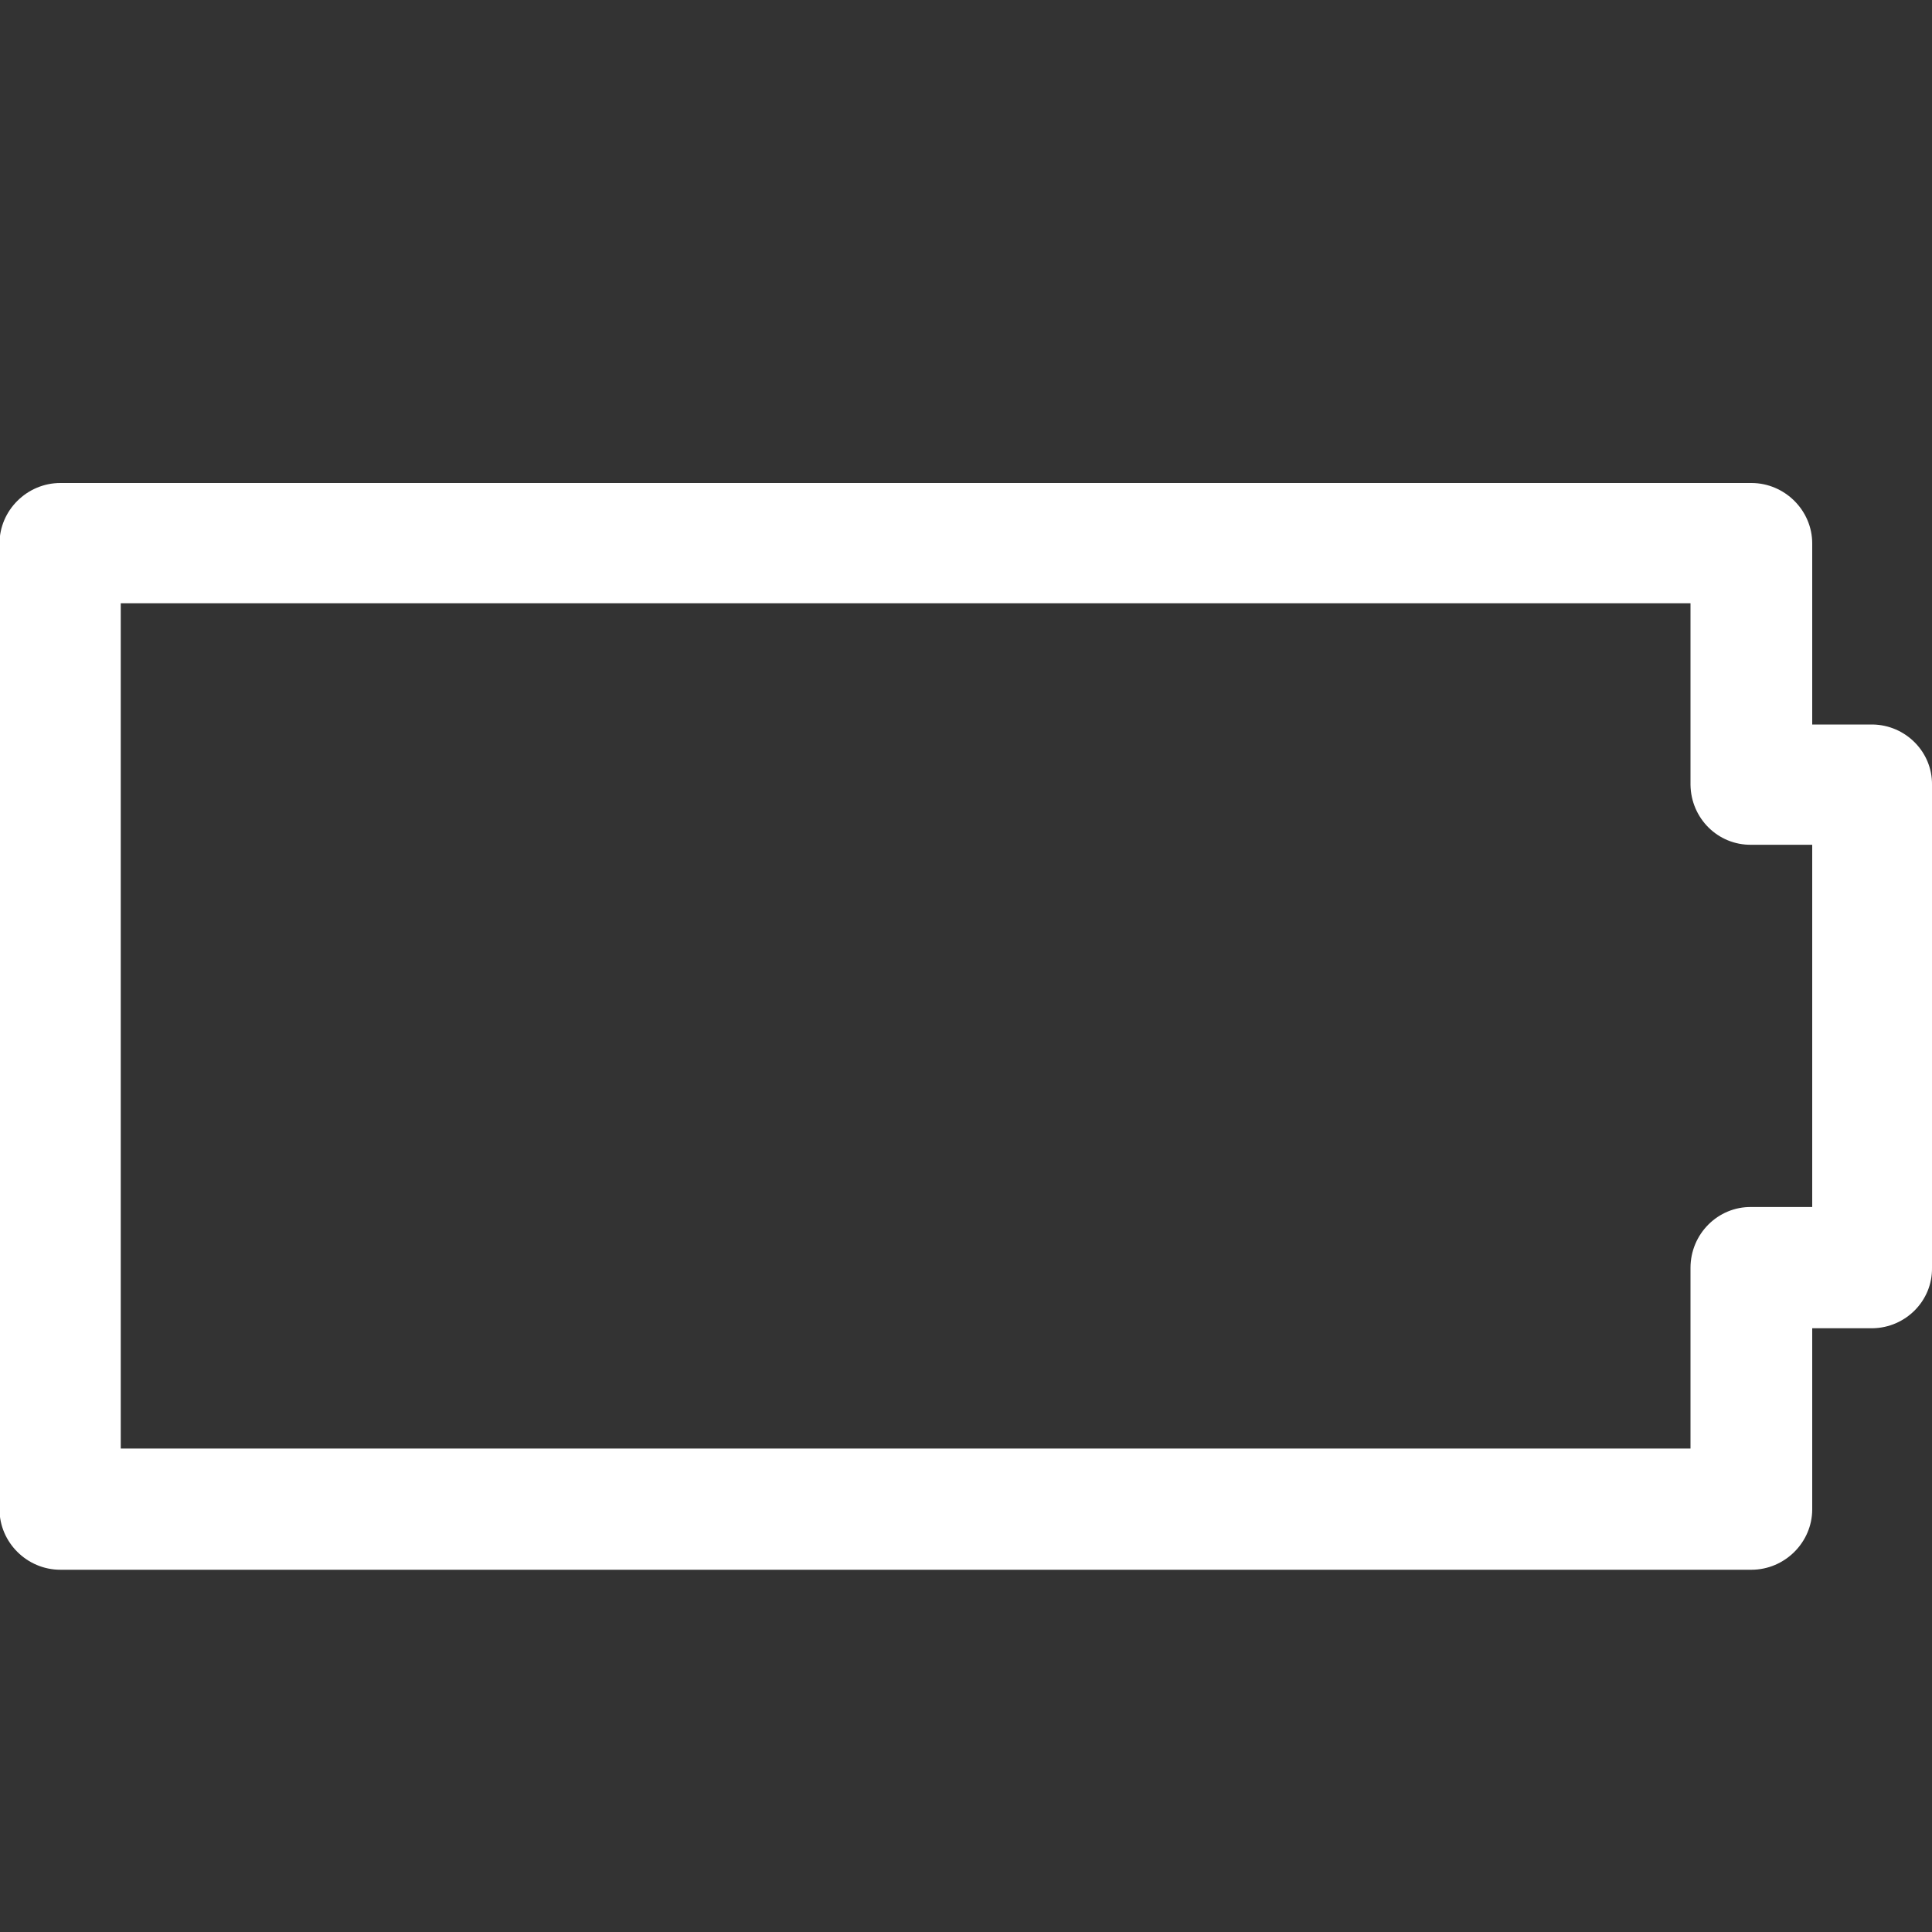 <?xml version="1.0" encoding="UTF-8"?>
<svg xmlns="http://www.w3.org/2000/svg" xmlns:xlink="http://www.w3.org/1999/xlink" width="16" height="16" viewBox="0 0 16 16" version="1.1">
<rect x="0" y="0" width="16" height="16" fill="#333333" stroke="none"/>
<g id="surface1">
<path style=" stroke:none;fill-rule:nonzero;fill:rgb(100%,100%,100%);fill-opacity:1;" d="M 0.5 4 C 0.223 4 -0.004 4.227 -0.004 4.5 L -0.004 12.5 C -0.004 12.773 0.223 13 0.5 13 L 14.504 13 C 14.781 13 15.008 12.773 15.008 12.5 L 15.008 11 L 15.508 11 C 15.781 10.996 16.004 10.773 16 10.5 L 16 6.5 C 16.004 6.227 15.781 6.004 15.508 6 L 15.008 6 L 15.008 4.5 C 15.008 4.227 14.781 4 14.504 4 Z M 1 4.996 L 14 4.996 L 14 6.5 C 14.004 6.777 14.227 7 14.504 6.996 L 15.008 6.996 L 15.008 9.996 L 14.504 9.996 C 14.227 9.992 14 10.219 14 10.5 L 14 11.996 L 1 11.996 Z M 1 4.996 "/>
</g>
</svg>
